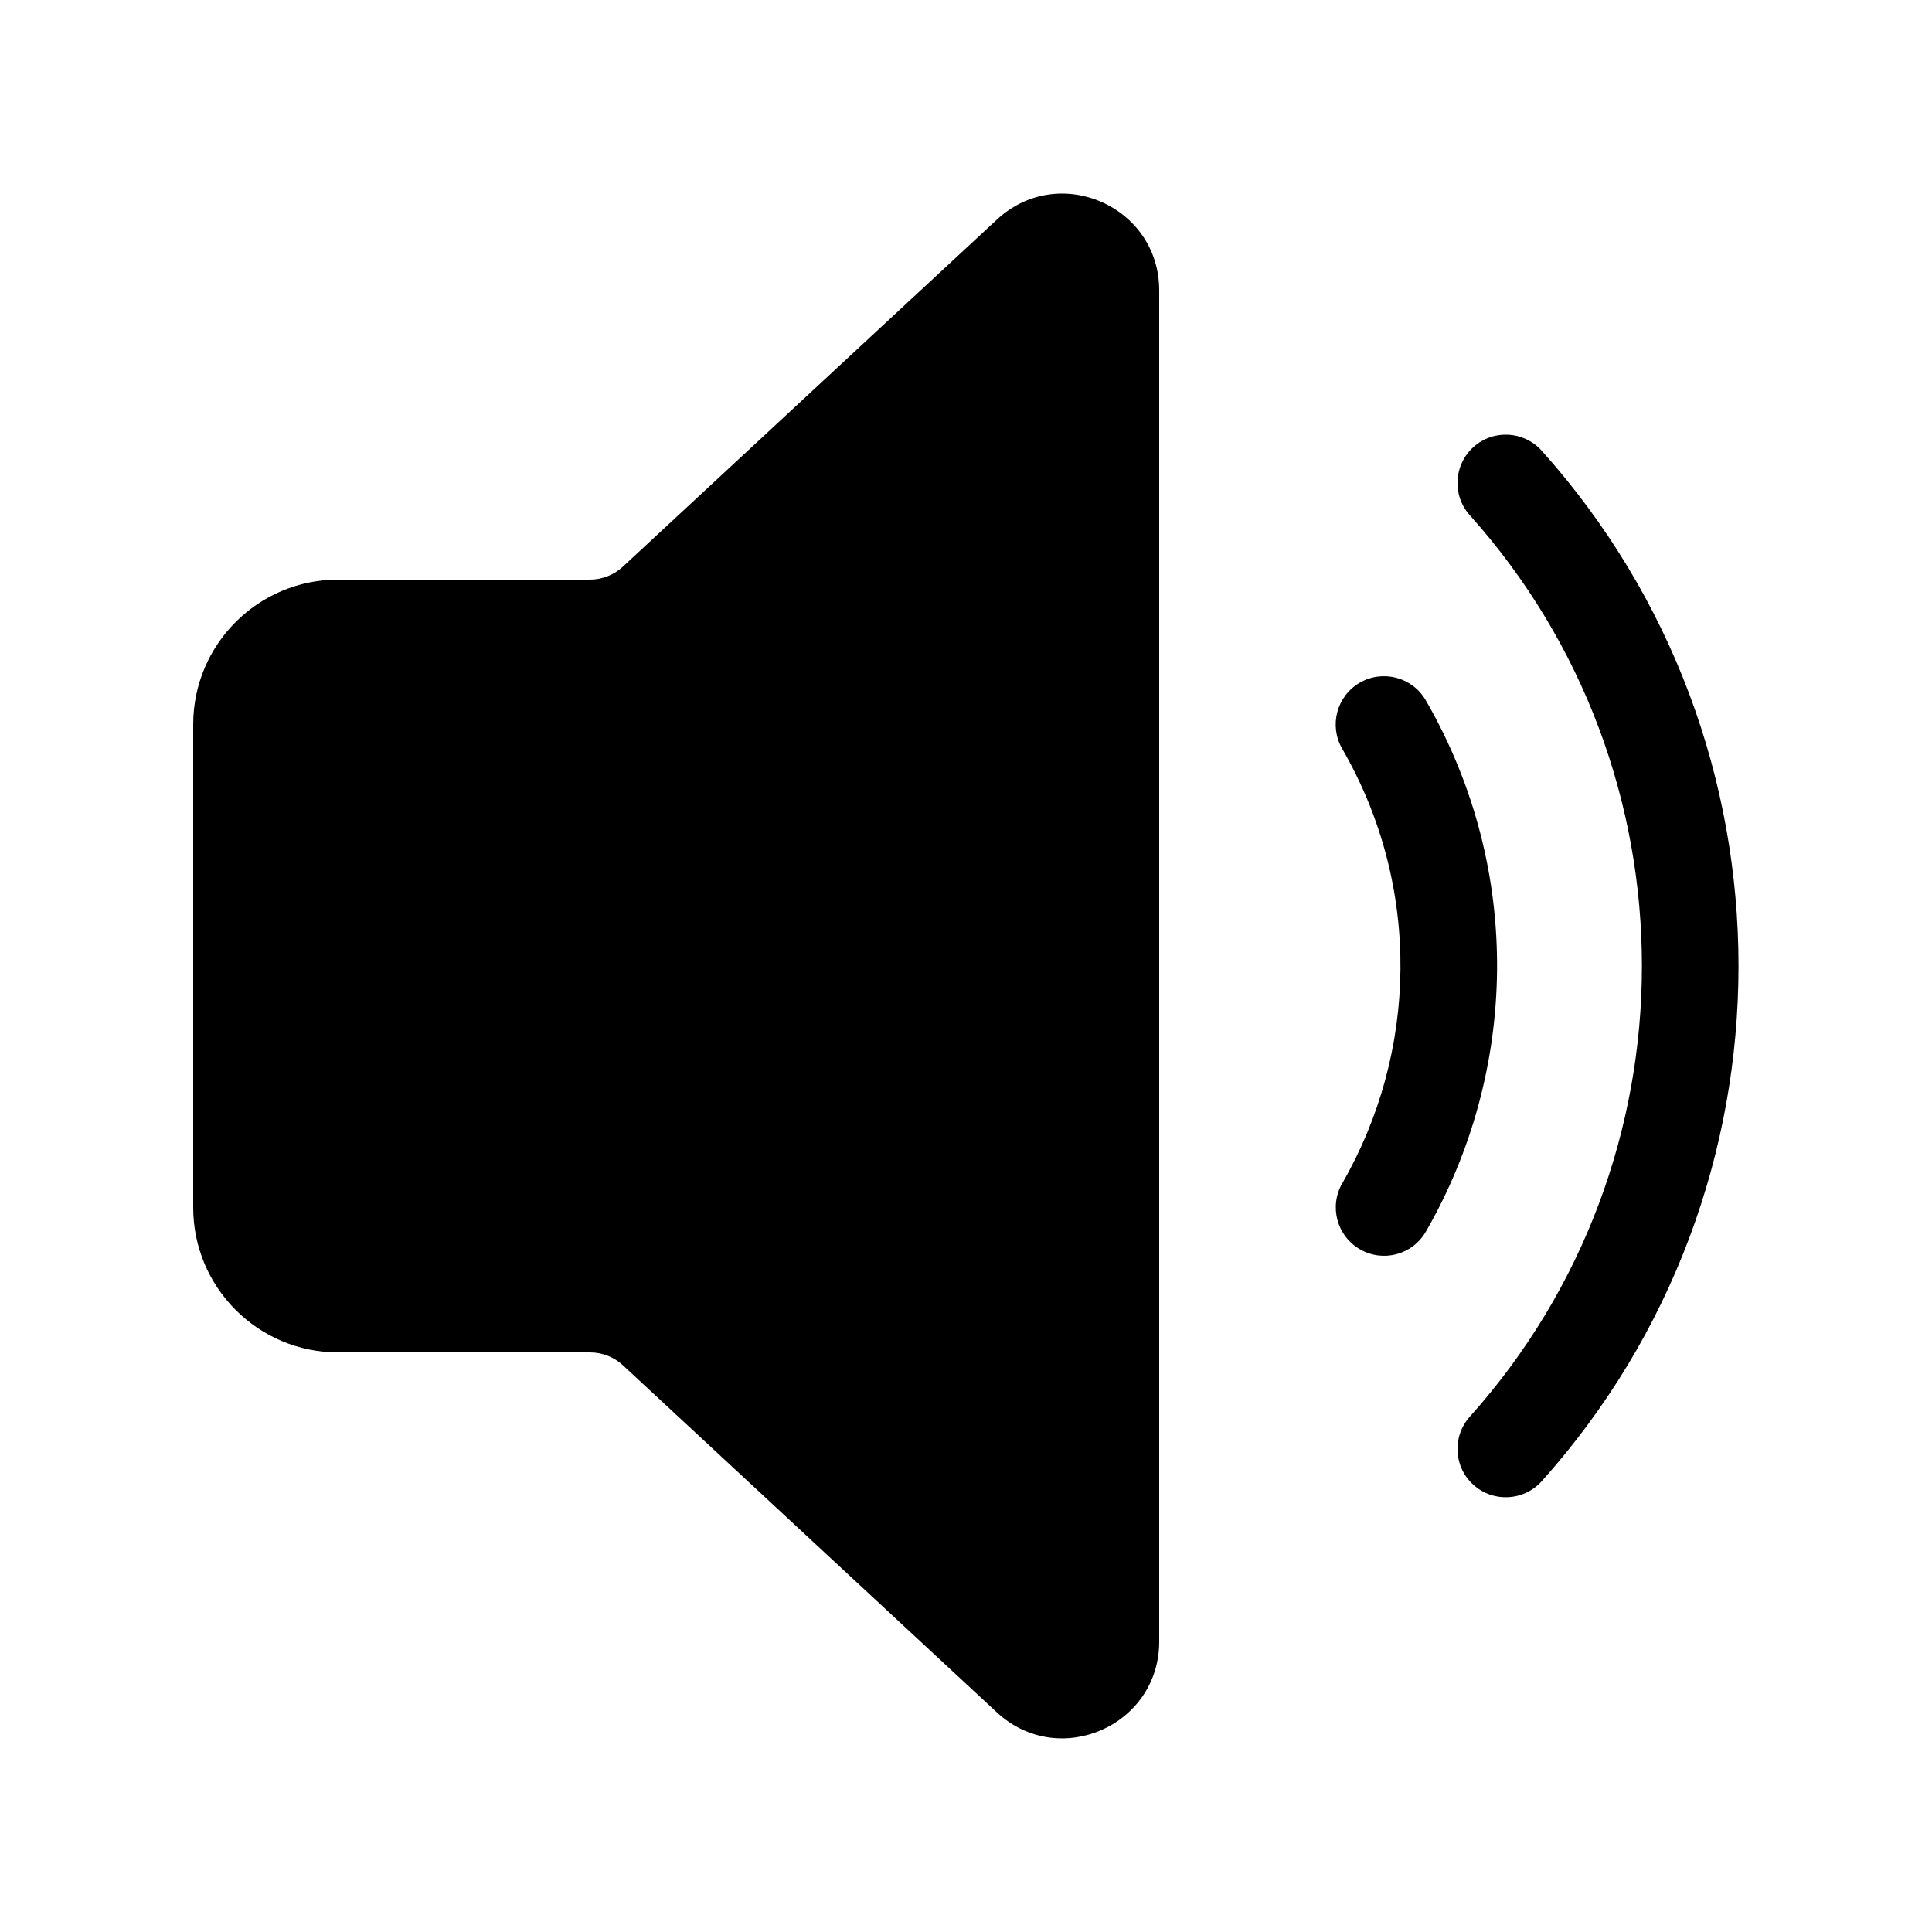 <svg xmlns="http://www.w3.org/2000/svg" viewBox="0 0 20 20" fill="none"><path d="M12 3.006C12 2.133 10.96 1.679 10.32 2.273L6.448 5.866C6.355 5.952 6.234 6 6.107 6H3.5C2.672 6 2 6.671 2 7.5V12.5C2 13.328 2.672 14 3.5 14H6.107C6.234 14 6.355 14.047 6.448 14.133L10.32 17.727C10.96 18.32 12 17.867 12 16.994V3.006Z" fill="currentColor"/><path d="M15.254 4.627C15.459 4.443 15.775 4.46 15.96 4.666C18.676 7.698 18.676 12.302 15.96 15.333C15.776 15.539 15.459 15.556 15.254 15.372C15.048 15.188 15.031 14.872 15.215 14.666C17.591 12.014 17.591 7.985 15.215 5.333C15.031 5.128 15.048 4.812 15.254 4.627Z" fill="currentColor"/><path d="M14.079 12.933C13.839 12.795 13.757 12.489 13.895 12.25C14.671 10.903 14.726 9.191 13.894 7.75C13.756 7.511 13.838 7.205 14.077 7.067C14.316 6.929 14.622 7.011 14.76 7.25C15.778 9.013 15.708 11.105 14.761 12.749C14.623 12.989 14.318 13.071 14.079 12.933Z" fill="currentColor"/></svg>